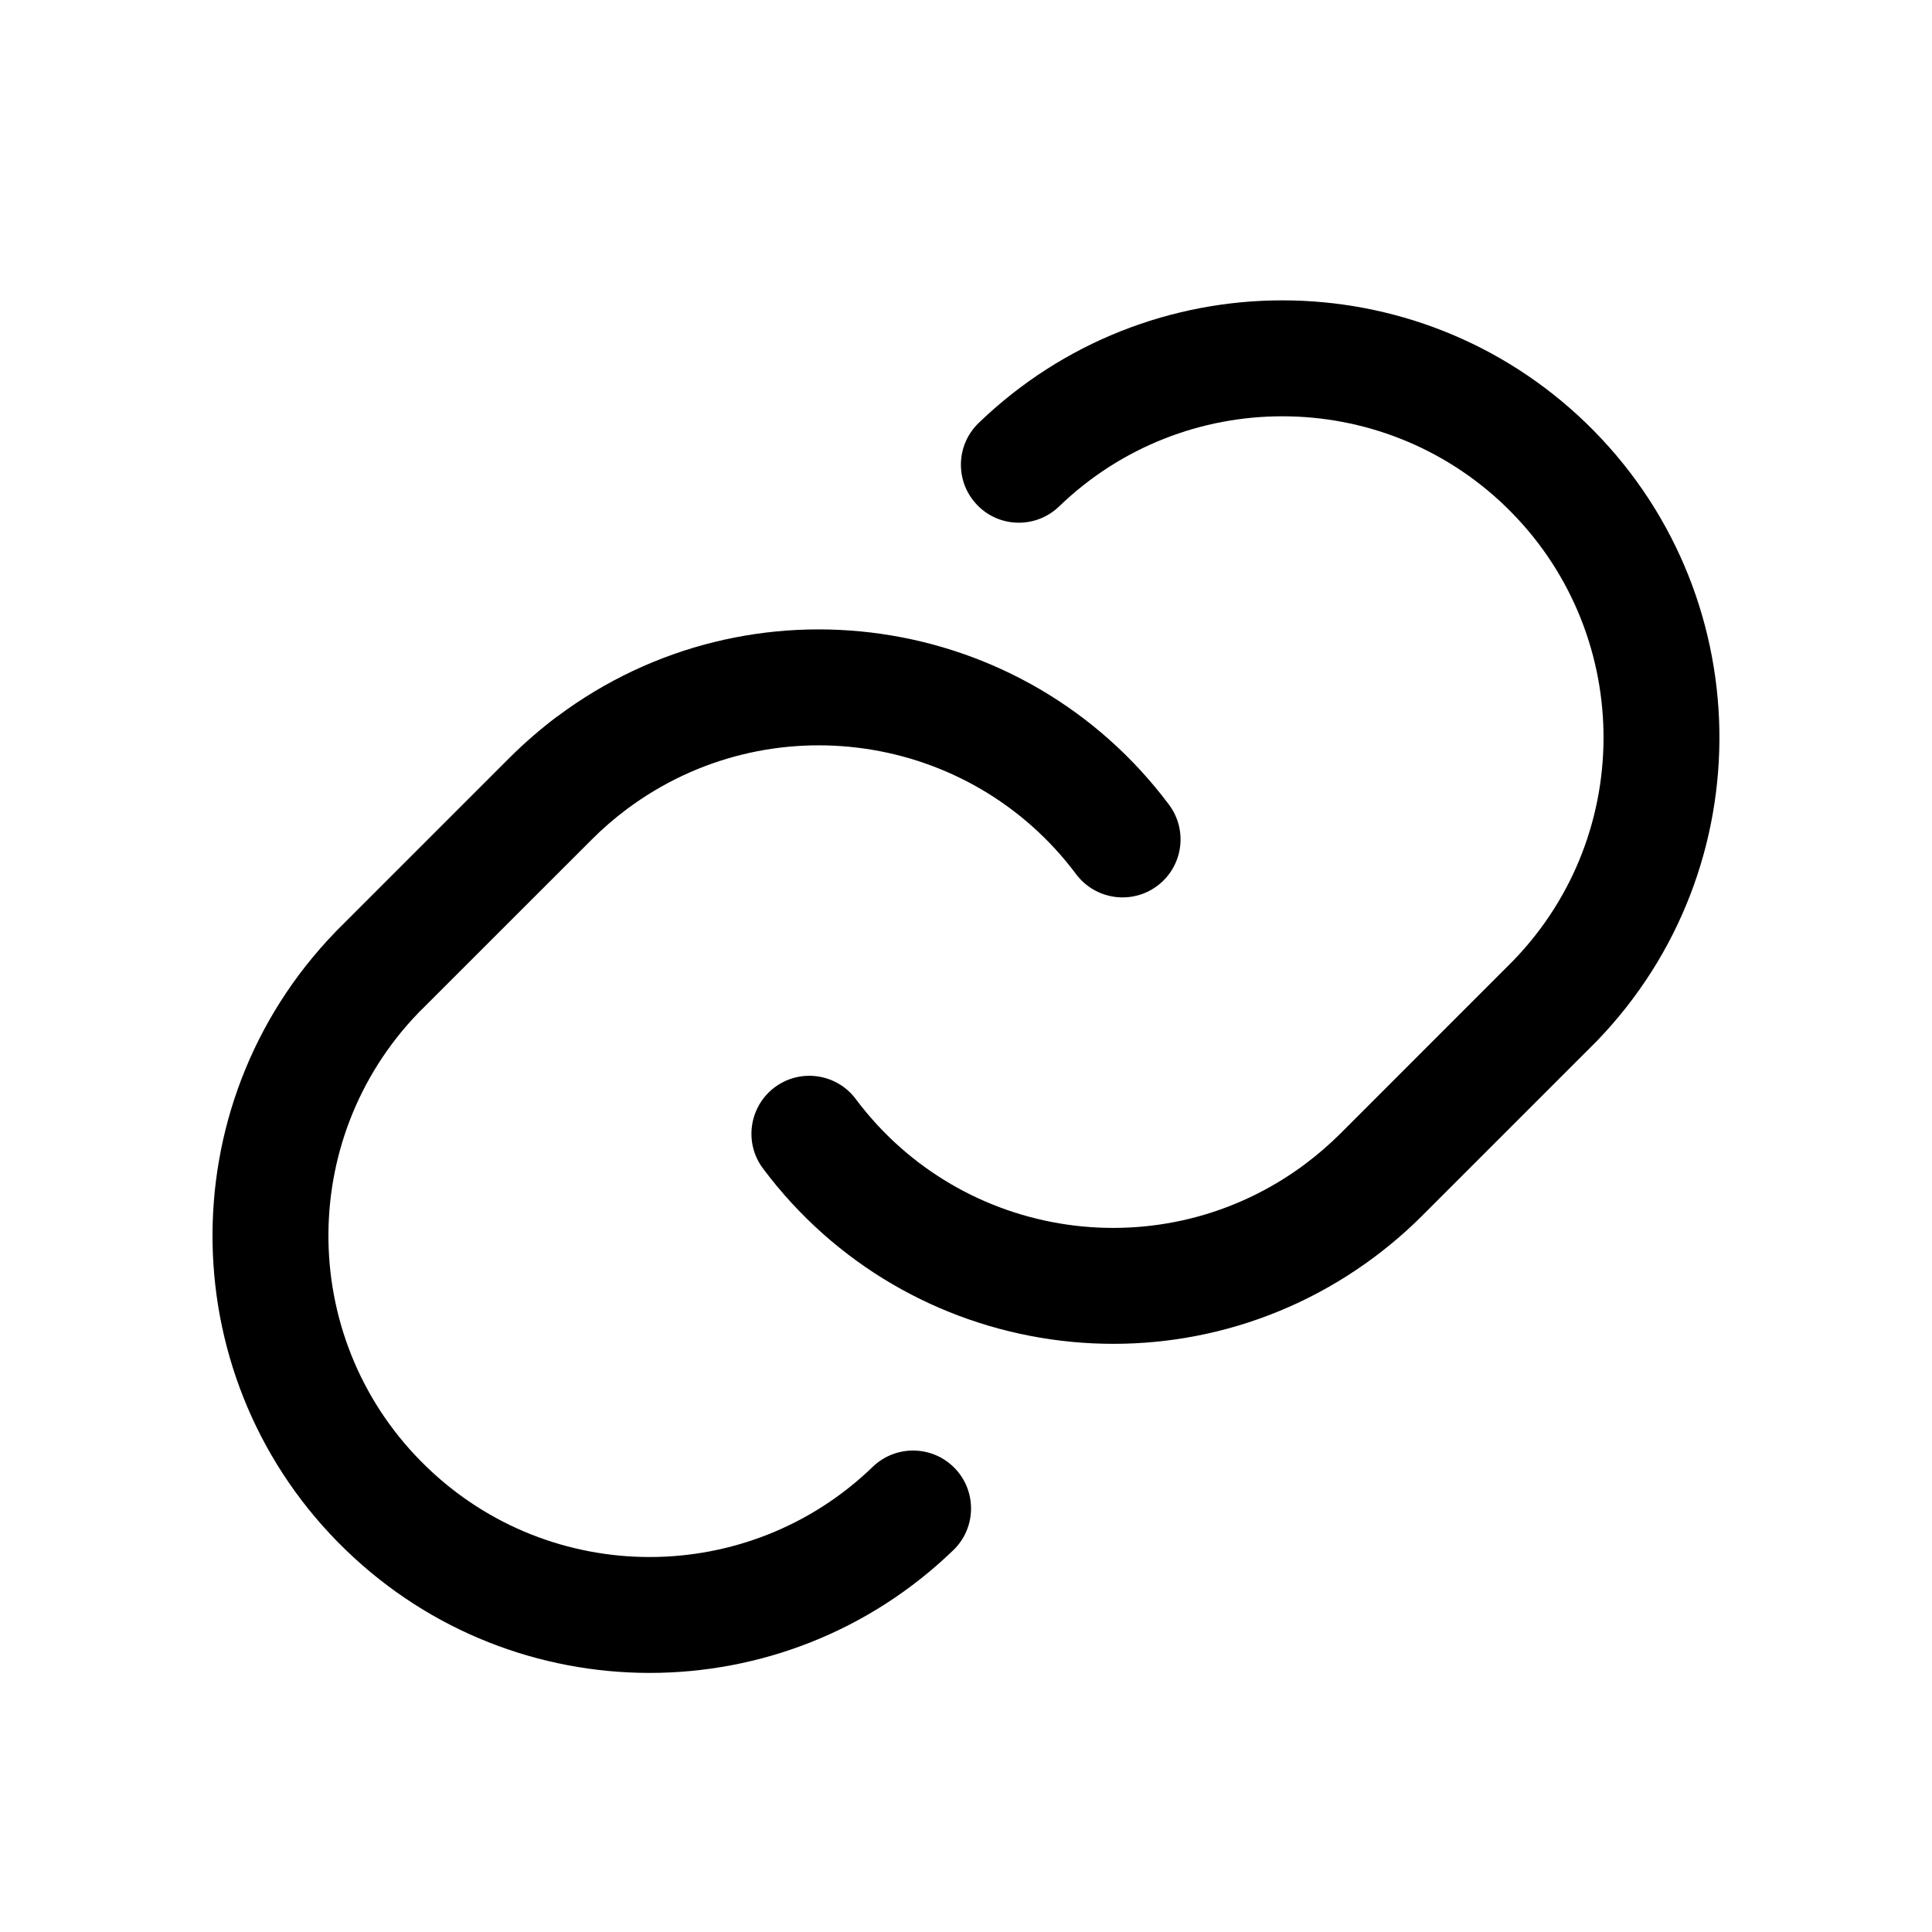 <svg width="25" height="25" viewBox="0 0 25 25" fill="none" xmlns="http://www.w3.org/2000/svg">
<path fill-rule="evenodd" clip-rule="evenodd" d="M12.663 5.474C14.856 3.358 18.331 3.357 20.523 5.474L20.523 5.474C22.769 7.645 22.832 11.225 20.662 13.472L20.653 13.481L20.653 13.481L18.402 15.732C18.211 15.923 18.006 16.1 17.791 16.261L17.79 16.262C15.289 18.133 11.744 17.622 9.873 15.12C9.625 14.789 9.693 14.319 10.024 14.07C10.356 13.822 10.826 13.89 11.074 14.222C12.449 16.06 15.053 16.436 16.891 15.061C17.051 14.941 17.202 14.81 17.342 14.671L19.587 12.425C21.178 10.774 21.13 8.147 19.481 6.553C17.87 4.998 15.317 4.998 13.705 6.553C13.407 6.841 12.932 6.833 12.645 6.535C12.357 6.237 12.365 5.762 12.663 5.474Z" fill="black"/>
<path fill-rule="evenodd" clip-rule="evenodd" d="M7.21 9.272C9.711 7.4 13.256 7.912 15.127 10.413C15.375 10.745 15.307 11.215 14.975 11.463C14.643 11.711 14.174 11.643 13.925 11.312C12.551 9.474 9.947 9.098 8.109 10.472C7.948 10.593 7.797 10.723 7.658 10.863L5.412 13.108C3.822 14.759 3.869 17.387 5.519 18.98L5.519 18.98C7.129 20.537 9.683 20.537 11.294 18.98C11.592 18.693 12.067 18.701 12.355 18.999C12.643 19.297 12.634 19.772 12.336 20.059C10.144 22.177 6.669 22.177 4.477 20.059C2.23 17.889 2.167 14.309 4.338 12.062L4.347 12.052L4.347 12.052L6.597 9.802C6.789 9.611 6.994 9.434 7.208 9.272L7.21 9.272Z" fill="black"/>
</svg>